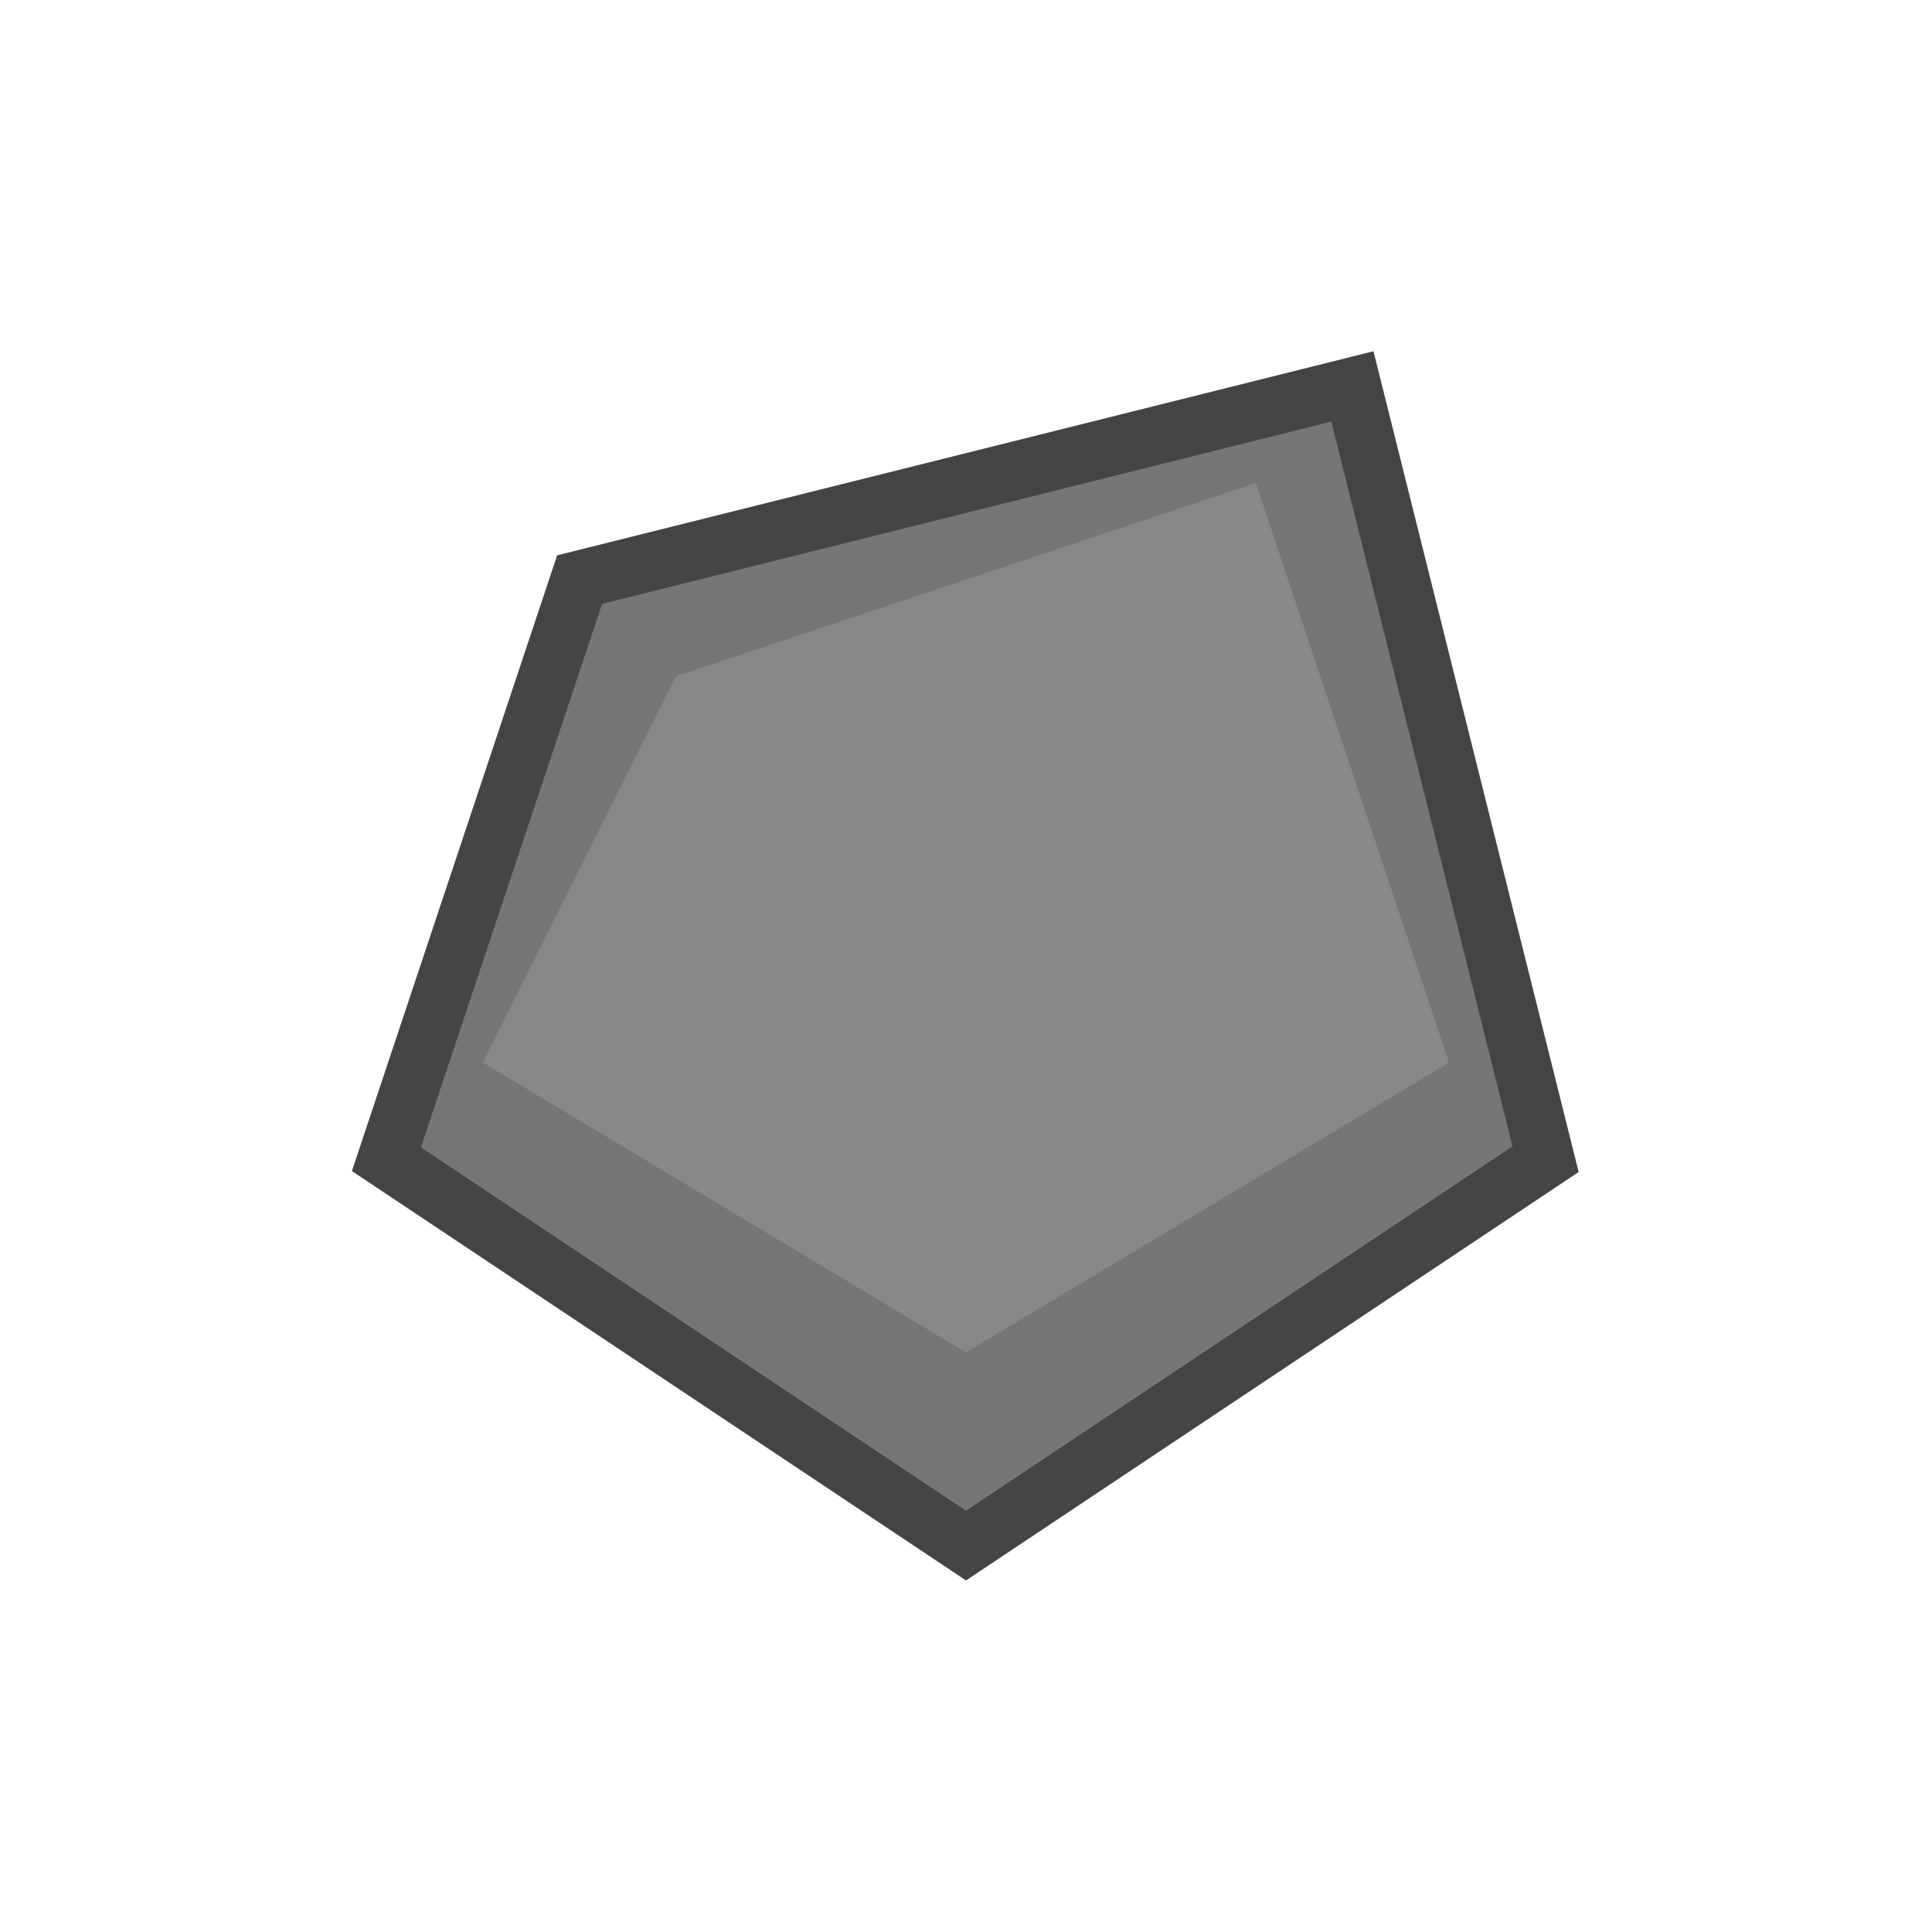 <svg width="100" height="100" viewBox="0 0 100 100" xmlns="http://www.w3.org/2000/svg">
  <path d="M30 30 L70 20 L80 60 L50 80 L20 60 Z" fill="#767676" stroke="#444" stroke-width="3"/>
  <path d="M35 35 L65 25 L75 55 L50 70 L25 55 Z" fill="#888" stroke="none"/>
</svg> 